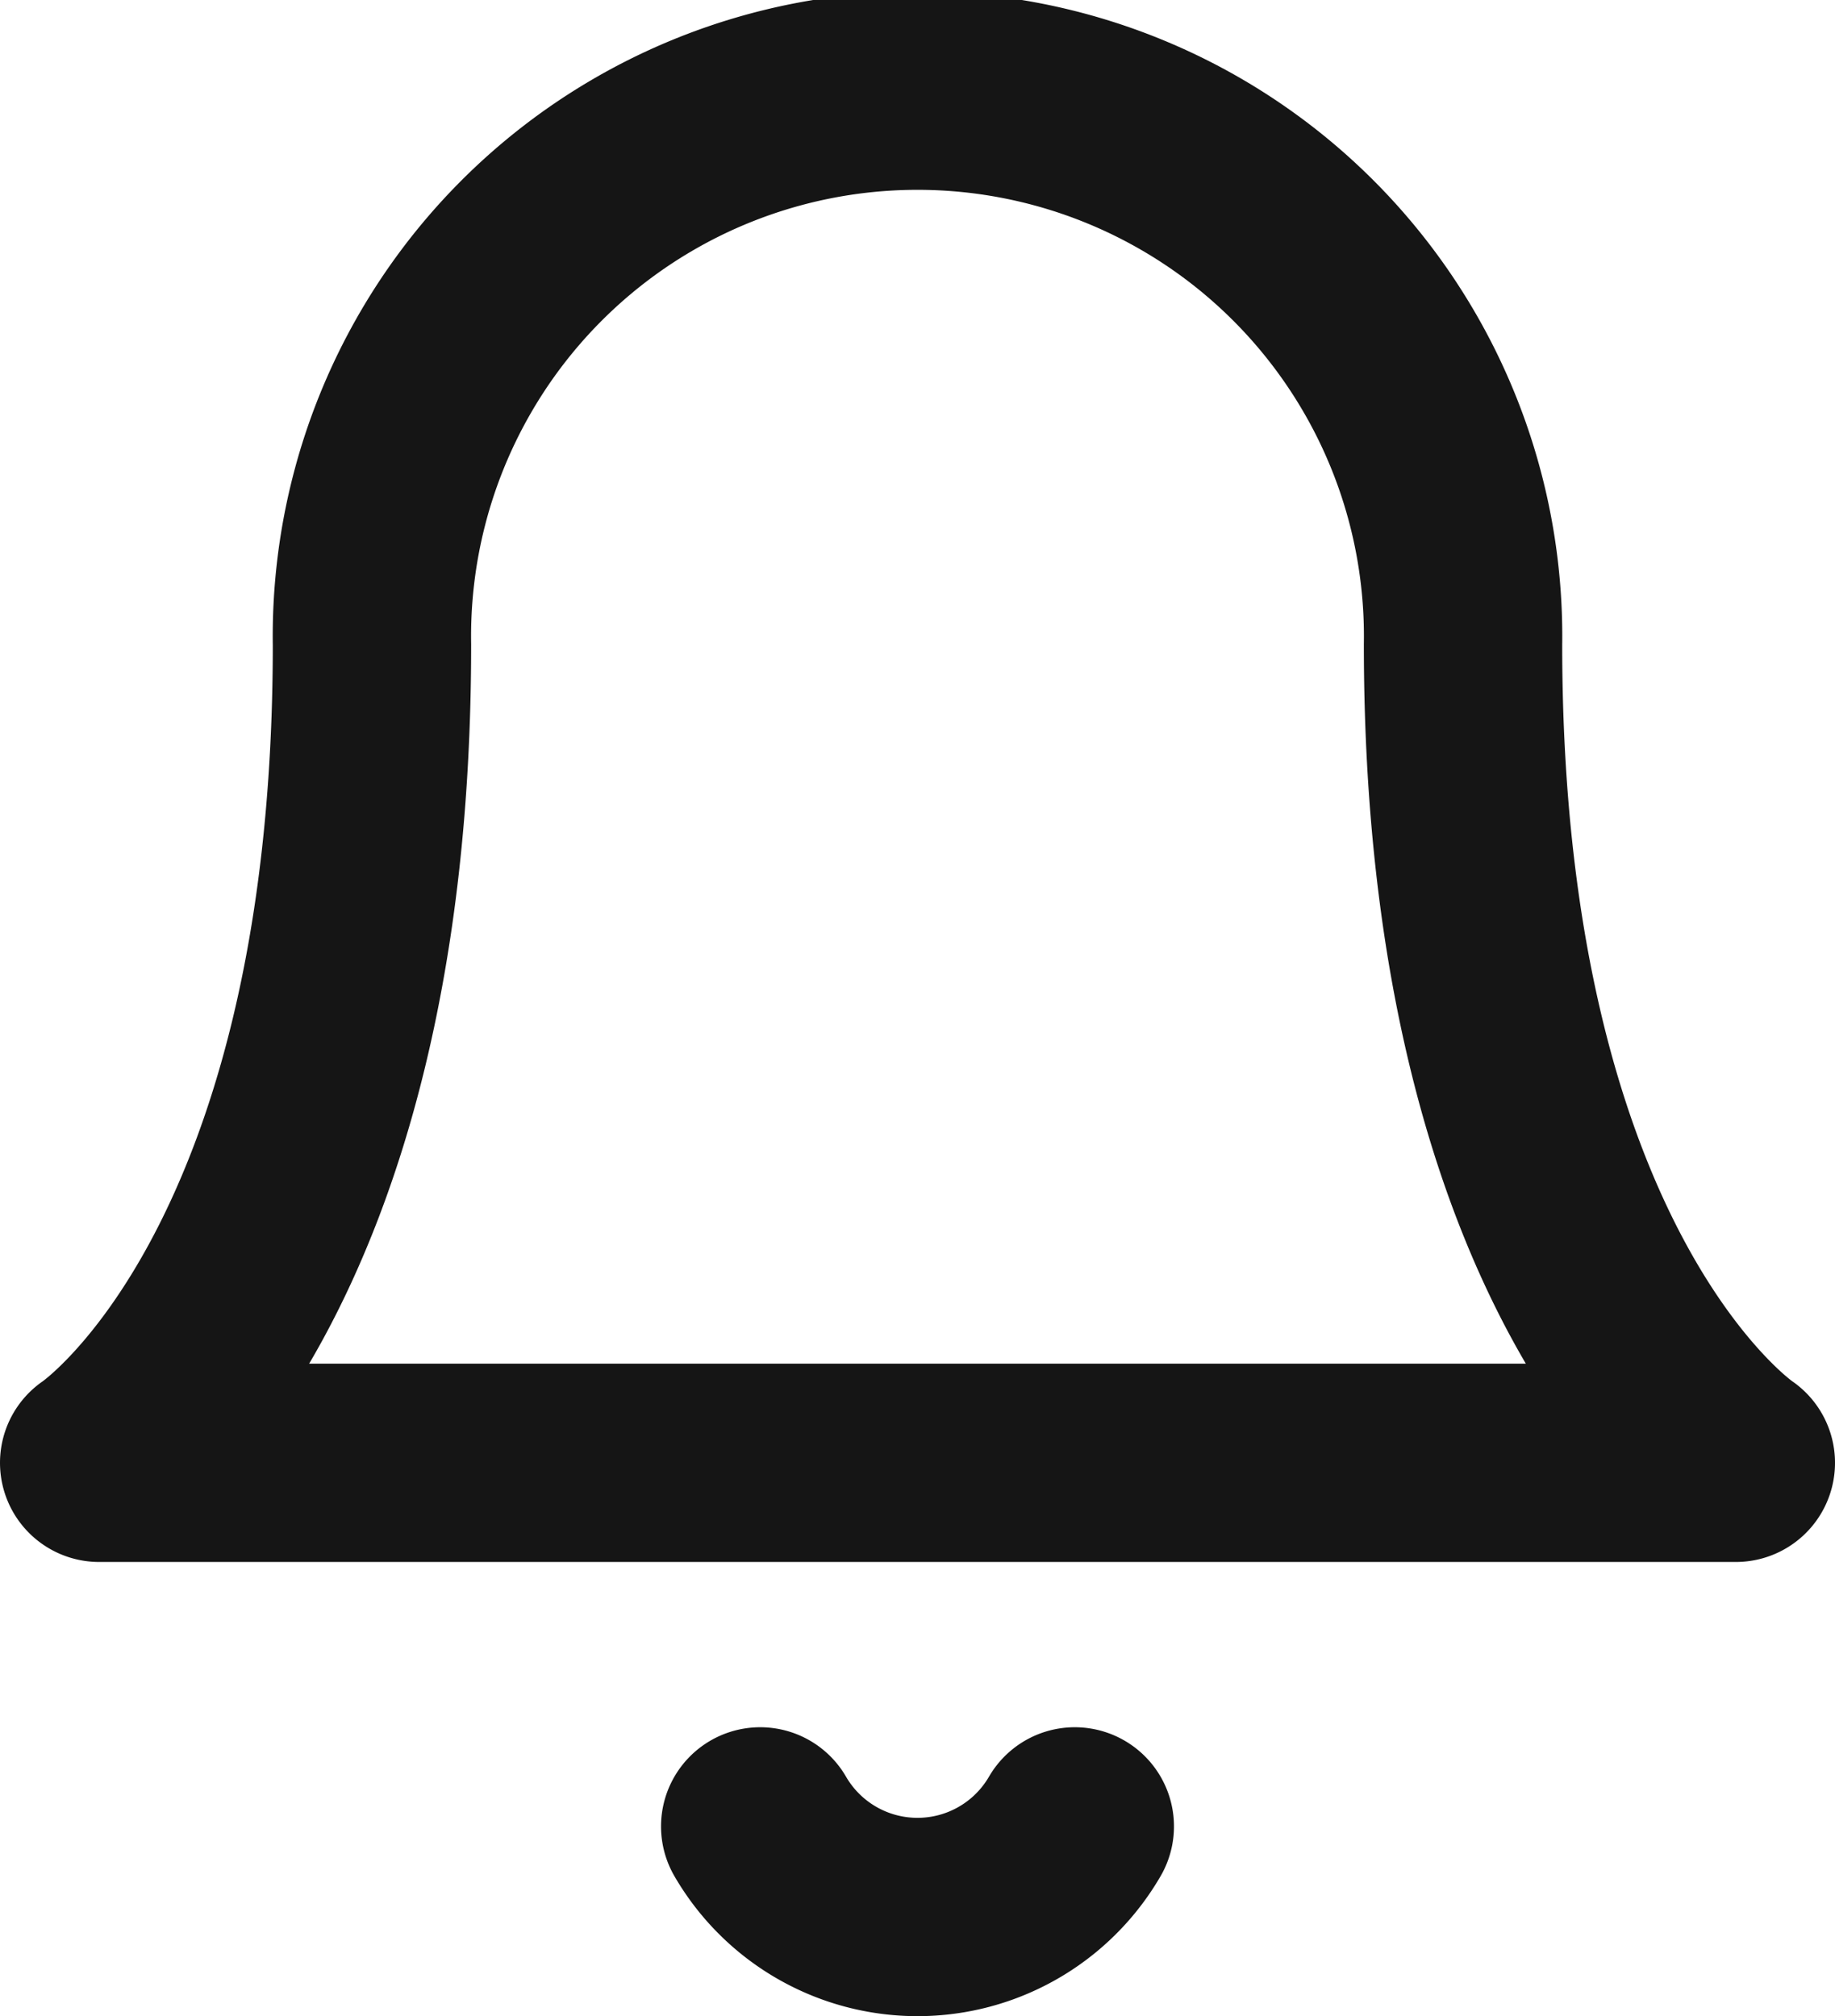 <svg xmlns="http://www.w3.org/2000/svg" width="13.877" height="15.249" viewBox="0 0 13.877 15.249">
    <g data-name="그룹 415">
        <g data-name="Icon feather-bell">
            <path data-name="패스 85" d="M14.814 7.126a4.126 4.126 0 1 0-8.251 0c0 4.813-2.063 6.188-2.063 6.188h12.377s-2.063-1.375-2.063-6.188" transform="translate(-3.75 -2.25)" style="fill:none;stroke:#151515;stroke-linecap:round;stroke-linejoin:round;stroke-width:1.5px"/>
            <path data-name="패스 86" d="M17.784 31.5a1.375 1.375 0 0 1-2.379 0" transform="translate(-9.656 -17.686)" style="fill:none;stroke:#151515;stroke-linecap:round;stroke-linejoin:round;stroke-width:1.5px"/>
        </g>
    </g>
</svg>
